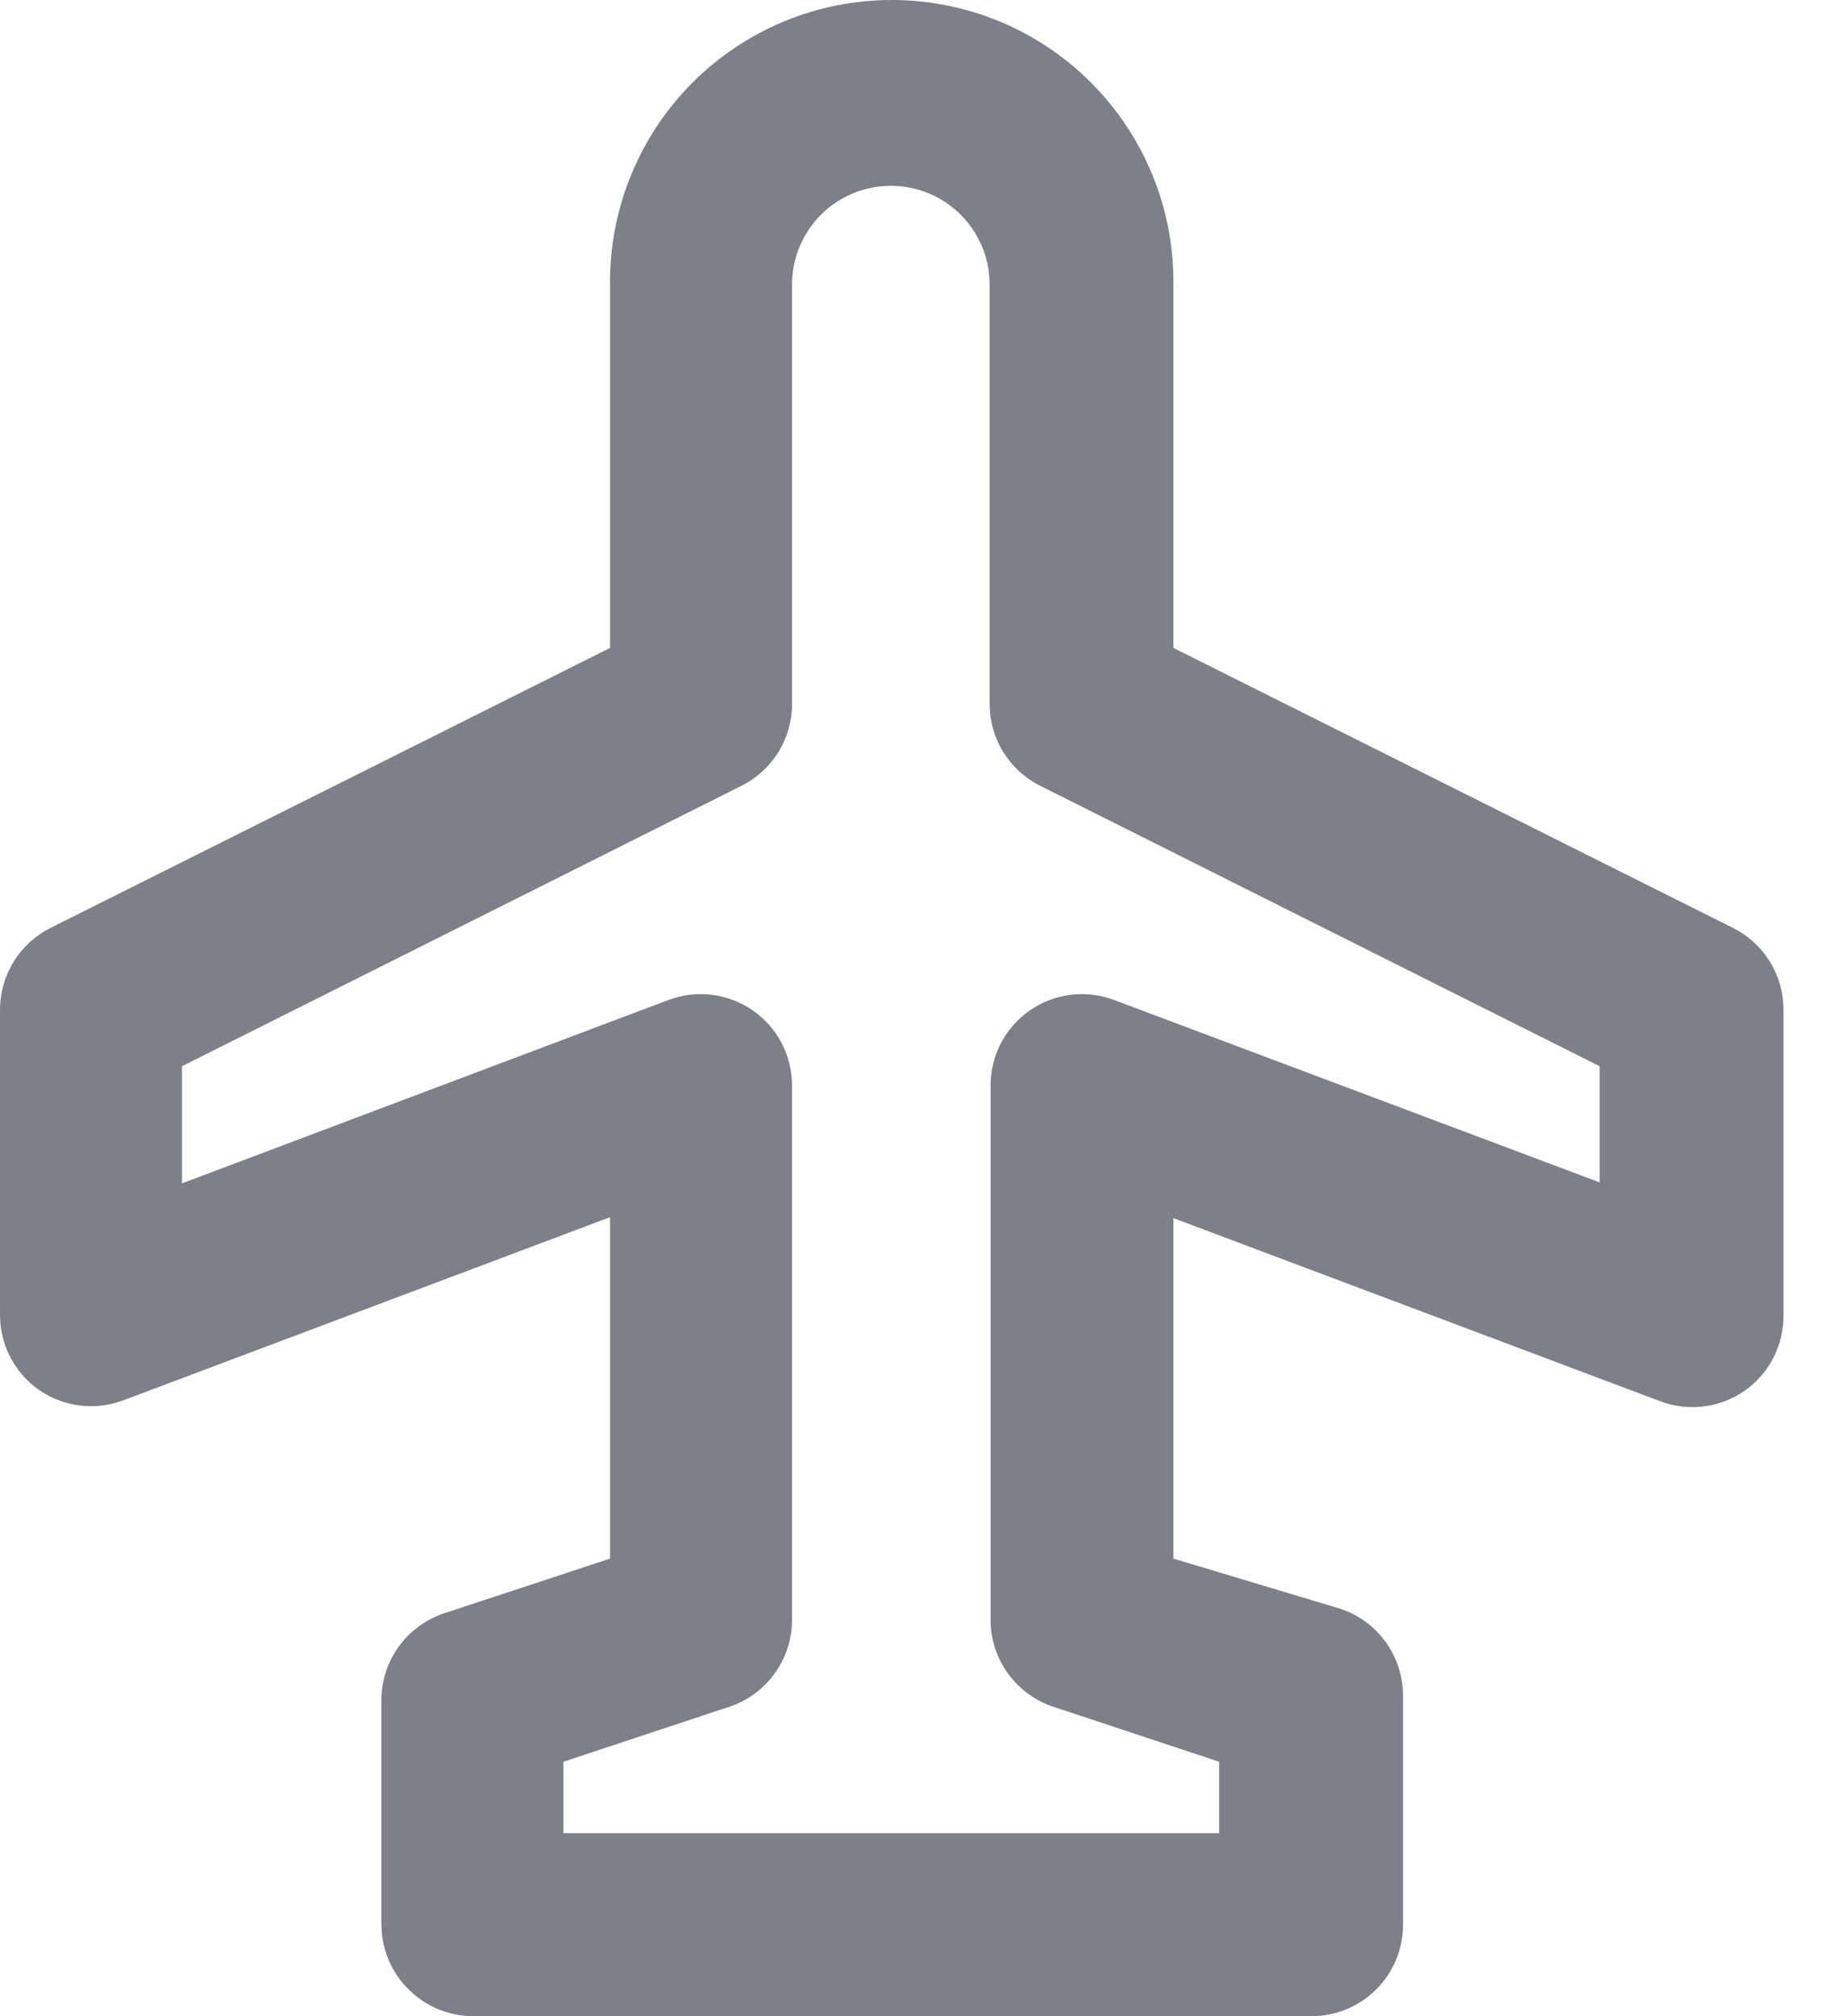 <svg width="22" height="24" viewBox="0 0 22 24" fill="none" xmlns="http://www.w3.org/2000/svg">
<path d="M21.244 12.016C21.243 11.815 21.187 11.618 21.081 11.447C20.975 11.276 20.824 11.137 20.645 11.047L13.977 7.713V3.355C13.977 2.915 13.891 2.478 13.722 2.071C13.553 1.664 13.306 1.294 12.995 0.983C12.683 0.671 12.313 0.424 11.906 0.255C11.499 0.087 11.063 0 10.622 0C10.181 0 9.745 0.087 9.338 0.255C8.931 0.424 8.561 0.671 8.249 0.983C7.938 1.294 7.691 1.664 7.522 2.071C7.353 2.478 7.266 2.915 7.266 3.355V7.713L0.599 11.047C0.42 11.137 0.268 11.276 0.163 11.447C0.057 11.618 0.001 11.815 3.78162e-05 12.016V15.644C-0.001 15.822 0.04 15.997 0.122 16.154C0.204 16.312 0.323 16.447 0.468 16.548C0.613 16.648 0.78 16.71 0.955 16.731C1.129 16.752 1.306 16.73 1.471 16.668L7.266 14.489V18.553L5.284 19.206C5.067 19.28 4.879 19.419 4.746 19.605C4.614 19.79 4.542 20.013 4.543 20.241V22.911C4.544 23.055 4.573 23.197 4.629 23.33C4.685 23.463 4.767 23.583 4.87 23.684C5.073 23.885 5.347 23.999 5.632 24H15.622C15.911 24 16.188 23.885 16.393 23.681C16.597 23.477 16.712 23.2 16.712 22.911V20.187C16.712 19.959 16.641 19.736 16.508 19.55C16.375 19.364 16.187 19.225 15.971 19.152L13.977 18.553V14.5L19.773 16.679C19.937 16.741 20.114 16.763 20.289 16.742C20.463 16.721 20.63 16.659 20.775 16.559C20.921 16.458 21.04 16.323 21.122 16.165C21.203 16.008 21.245 15.832 21.244 15.655V12.016ZM13.28 11.907C13.114 11.843 12.935 11.82 12.759 11.841C12.582 11.862 12.413 11.926 12.267 12.027C12.123 12.127 12.005 12.261 11.923 12.416C11.841 12.572 11.799 12.745 11.799 12.921V19.283C11.799 19.512 11.871 19.736 12.007 19.922C12.142 20.108 12.332 20.247 12.55 20.318L14.522 20.971V21.821H6.711V20.971L8.683 20.318C8.901 20.247 9.091 20.108 9.226 19.922C9.361 19.736 9.434 19.512 9.434 19.283V12.921C9.434 12.745 9.391 12.572 9.31 12.416C9.228 12.261 9.11 12.127 8.966 12.027C8.82 11.926 8.651 11.862 8.474 11.841C8.298 11.82 8.119 11.843 7.953 11.907L2.168 14.086V12.692L8.824 9.358C9.006 9.269 9.159 9.131 9.267 8.96C9.375 8.789 9.433 8.591 9.434 8.389V3.388C9.434 3.076 9.558 2.777 9.779 2.556C10 2.335 10.299 2.212 10.611 2.212C10.923 2.212 11.222 2.335 11.443 2.556C11.664 2.777 11.788 3.076 11.788 3.388V8.389C11.789 8.591 11.847 8.789 11.955 8.96C12.063 9.131 12.216 9.269 12.398 9.358L19.054 12.692V14.075L13.28 11.907Z" fill="#7E8089"/>
</svg>
